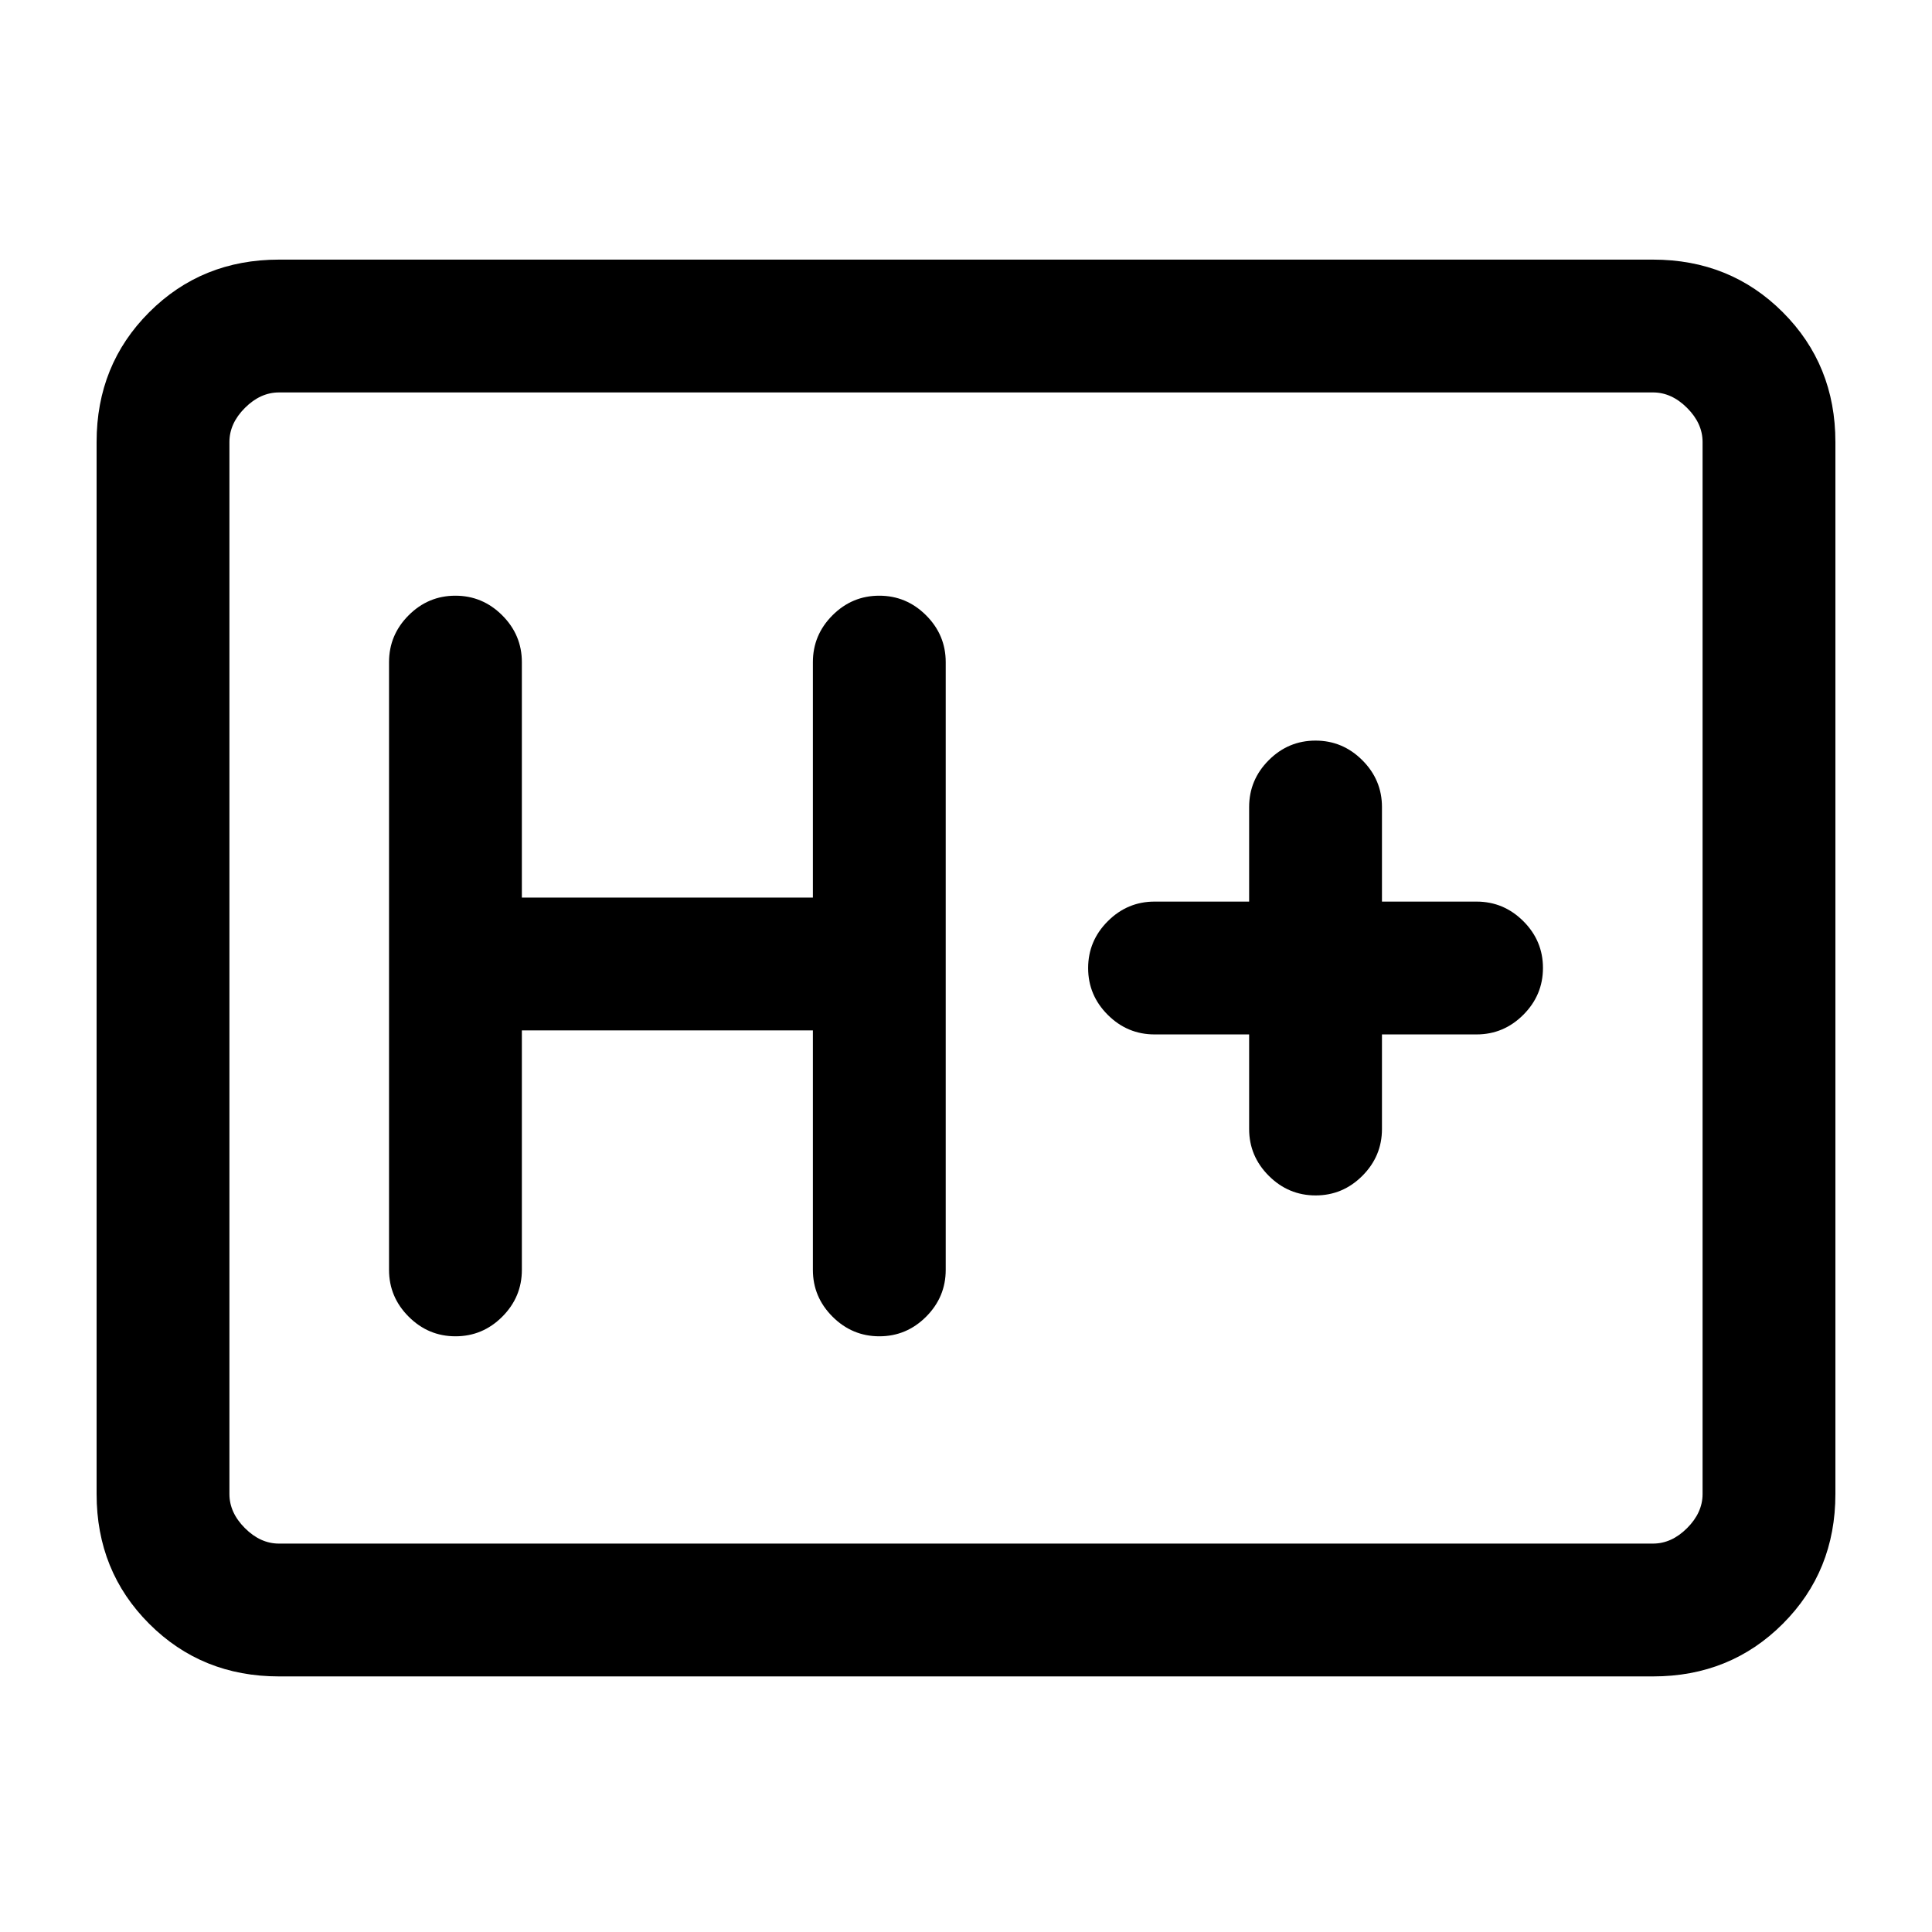 <svg xmlns="http://www.w3.org/2000/svg" height="24" viewBox="0 -960 960 960" width="24"><path d="M138.62-127q-38.35 0-64.48-26.14Q48-179.27 48-217.62v-522.76q0-38.35 26.14-64.48Q100.27-831 138.62-831h682.76q38.35 0 64.48 26.14Q912-778.73 912-740.38v522.76q0 38.35-26.14 64.48Q859.73-127 821.38-127H138.62Zm0-66h682.76q9.24 0 16.93-7.69 7.69-7.69 7.69-16.93v-522.76q0-9.24-7.69-16.93-7.69-7.69-16.93-7.69H138.62q-9.24 0-16.93 7.69-7.69 7.69-7.69 16.93v522.76q0 9.24 7.69 16.93 7.69 7.69 16.93 7.69ZM114-193v-572 572Zm145.31-255h144.61v119q0 13.5 9.76 23.25t23.27 9.75q13.51 0 23.24-9.75 9.73-9.75 9.73-23.25v-302q0-13.5-9.75-23.25-9.76-9.75-23.27-9.75-13.52 0-23.25 9.75T403.92-631v117H259.31v-117q0-13.5-9.76-23.25T226.28-664q-13.51 0-23.24 9.75-9.73 9.75-9.73 23.25v302q0 13.5 9.76 23.25 9.75 9.75 23.26 9.75 13.52 0 23.25-9.75t9.73-23.25v-119Zm361.38 2v47q0 13.5 9.76 23.25t23.27 9.75q13.51 0 23.24-9.75 9.73-9.75 9.73-23.25v-47h47q13.5 0 23.25-9.76t9.75-23.27q0-13.51-9.75-23.24-9.75-9.73-23.25-9.73h-47v-47q0-13.5-9.76-23.25-9.75-9.75-23.26-9.75-13.52 0-23.25 9.75T620.69-559v47h-47q-13.5 0-23.25 9.76t-9.75 23.27q0 13.51 9.75 23.24 9.75 9.73 23.25 9.73h47Z"/></svg>